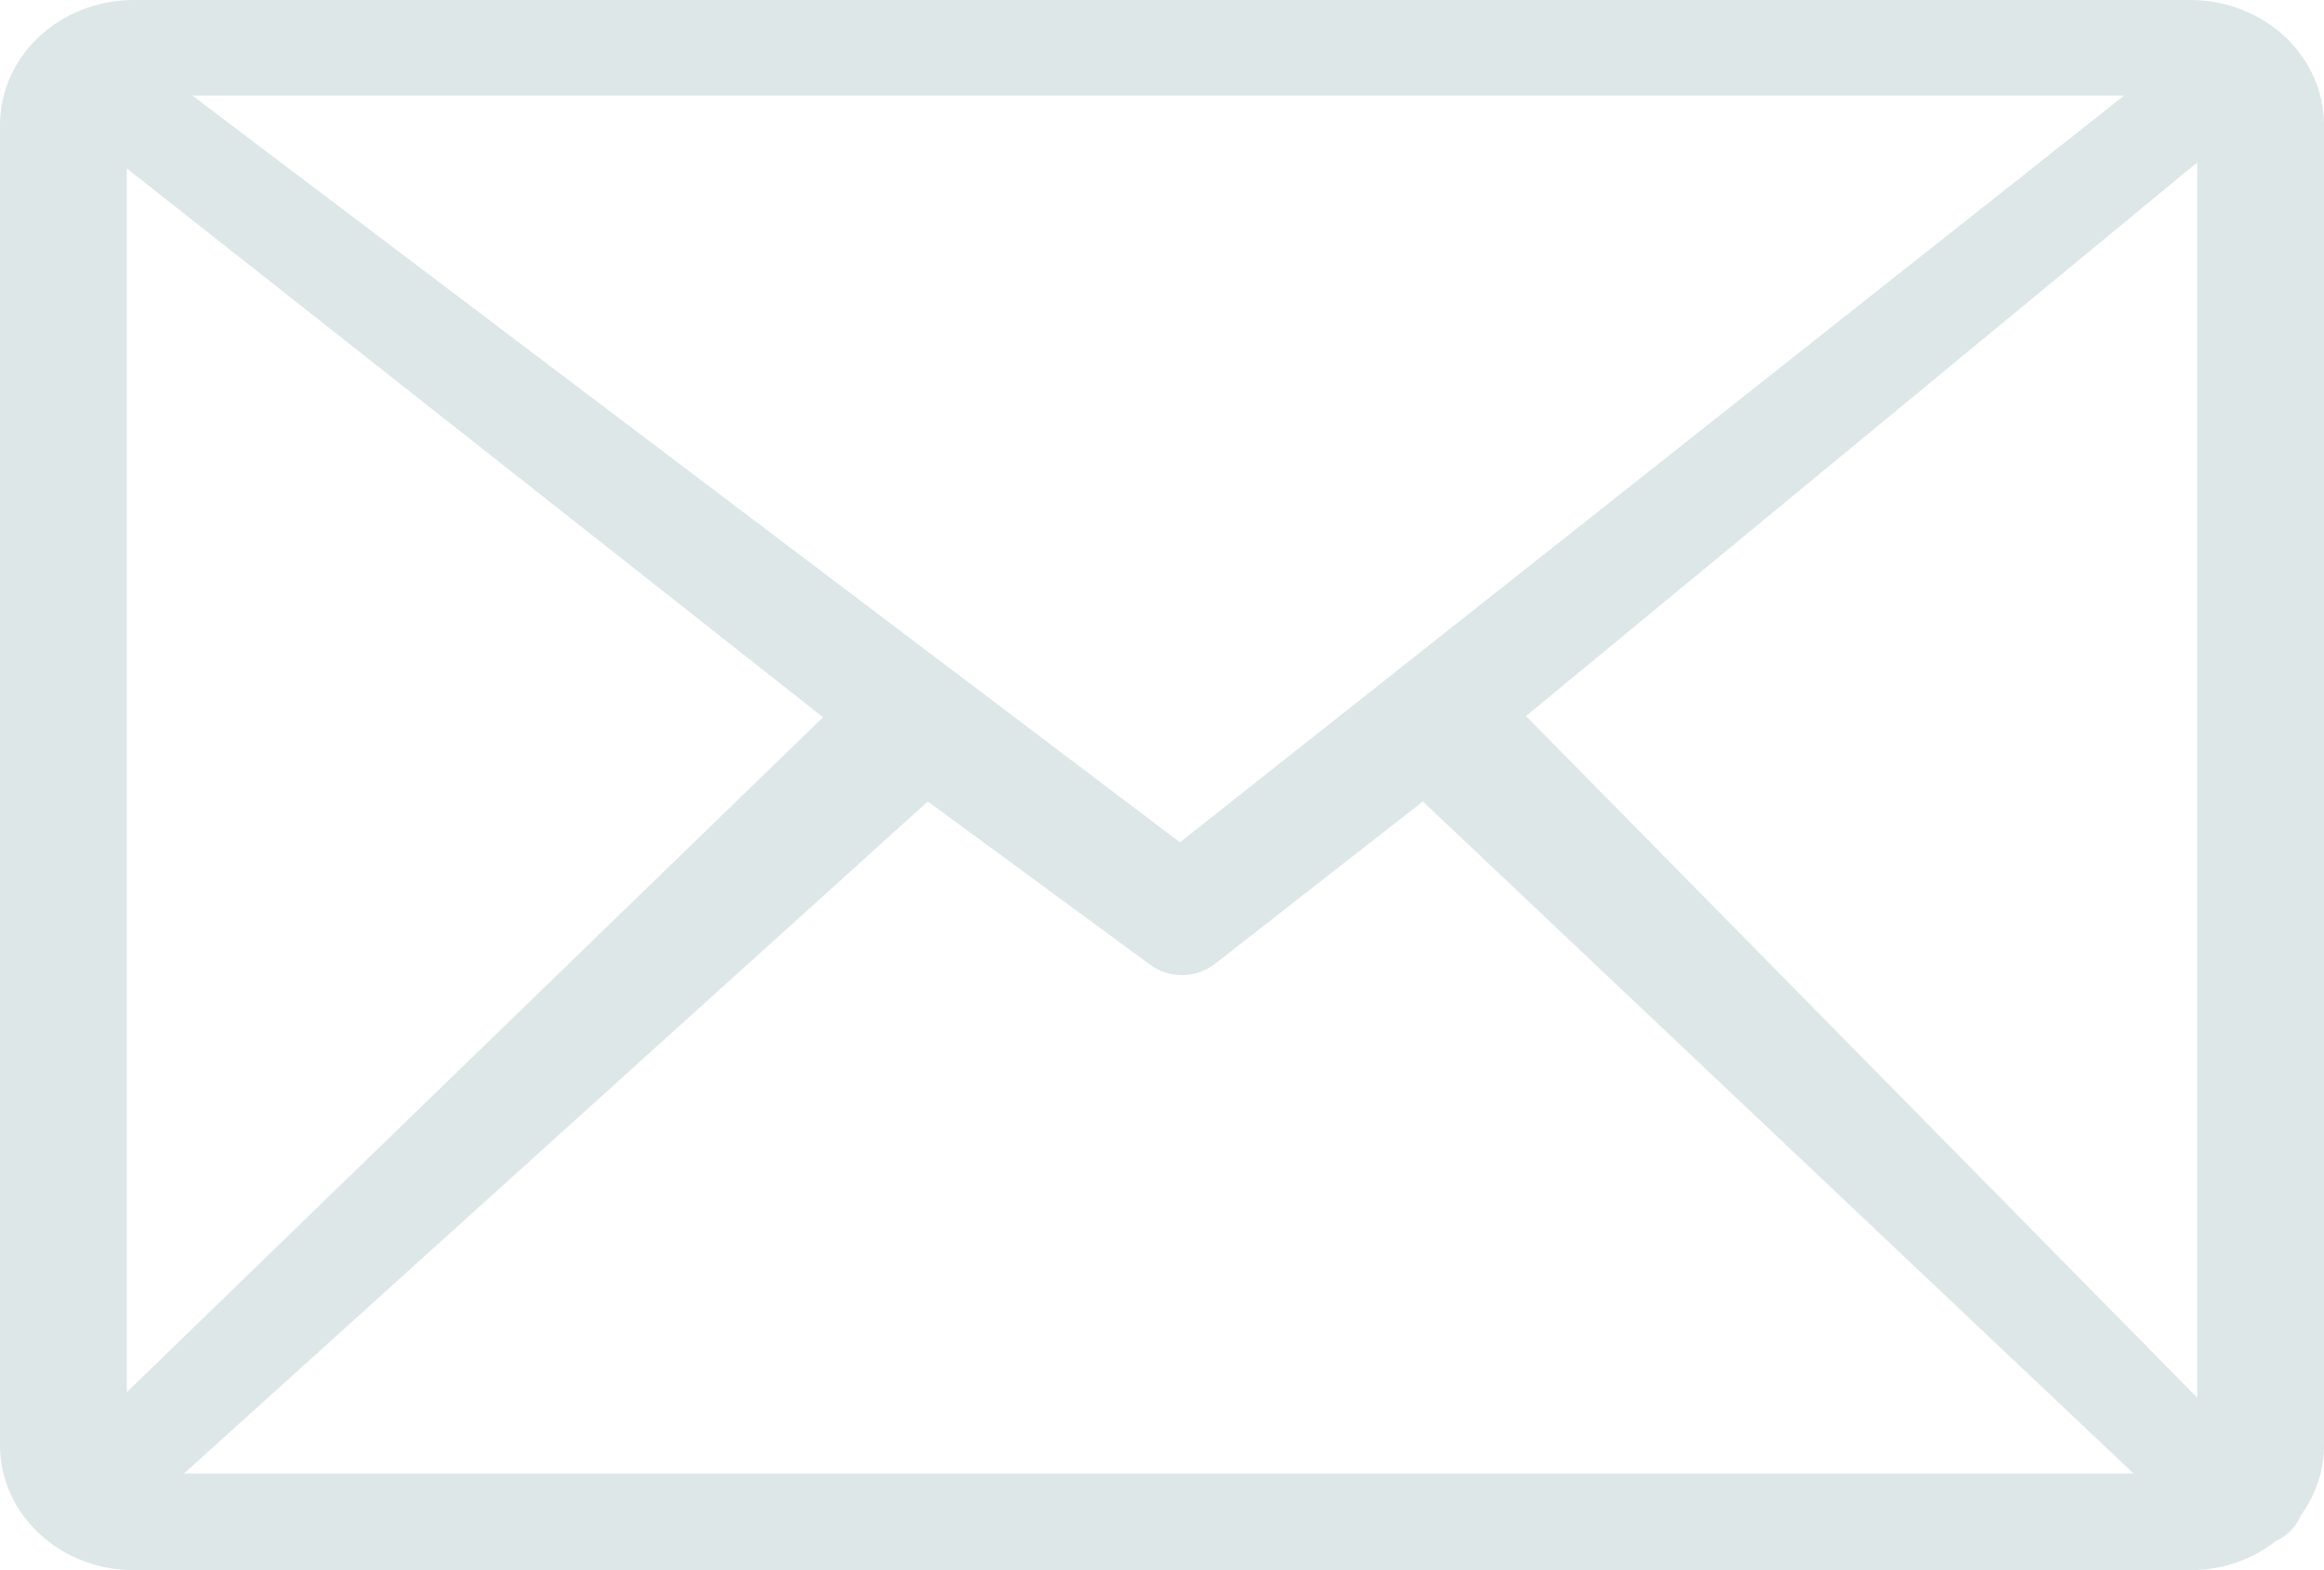 <svg width="37" height="25" viewBox="0 0 37 25" fill="none" xmlns="http://www.w3.org/2000/svg">
<path id="Vector" d="M2.109 0H34.891C35.451 0.005 35.986 0.216 36.381 0.587C36.776 0.958 36.998 1.459 37 1.982V23.001C37.003 23.402 36.875 23.794 36.632 24.126C36.589 24.232 36.521 24.328 36.433 24.407C36.375 24.459 36.307 24.503 36.234 24.536C35.854 24.835 35.373 25 34.875 25H2.109C1.552 24.995 1.018 24.786 0.624 24.418C0.23 24.05 0.005 23.552 0 23.032V1.982C0.002 1.459 0.224 0.958 0.619 0.587C1.014 0.216 1.549 0.005 2.109 0ZM2.019 22.166L13.103 11.42L2.019 2.682V22.166ZM14.772 12.761L2.929 23.462H33.968L22.653 12.761L19.338 15.351C19.192 15.464 19.008 15.526 18.818 15.526C18.628 15.526 18.444 15.464 18.298 15.351L14.772 12.761ZM24.295 11.401L34.981 22.253V2.587L24.295 11.401ZM3.062 1.521L18.786 13.411L33.818 1.521H3.062Z" fill="#DEE7E7"/>
</svg>
